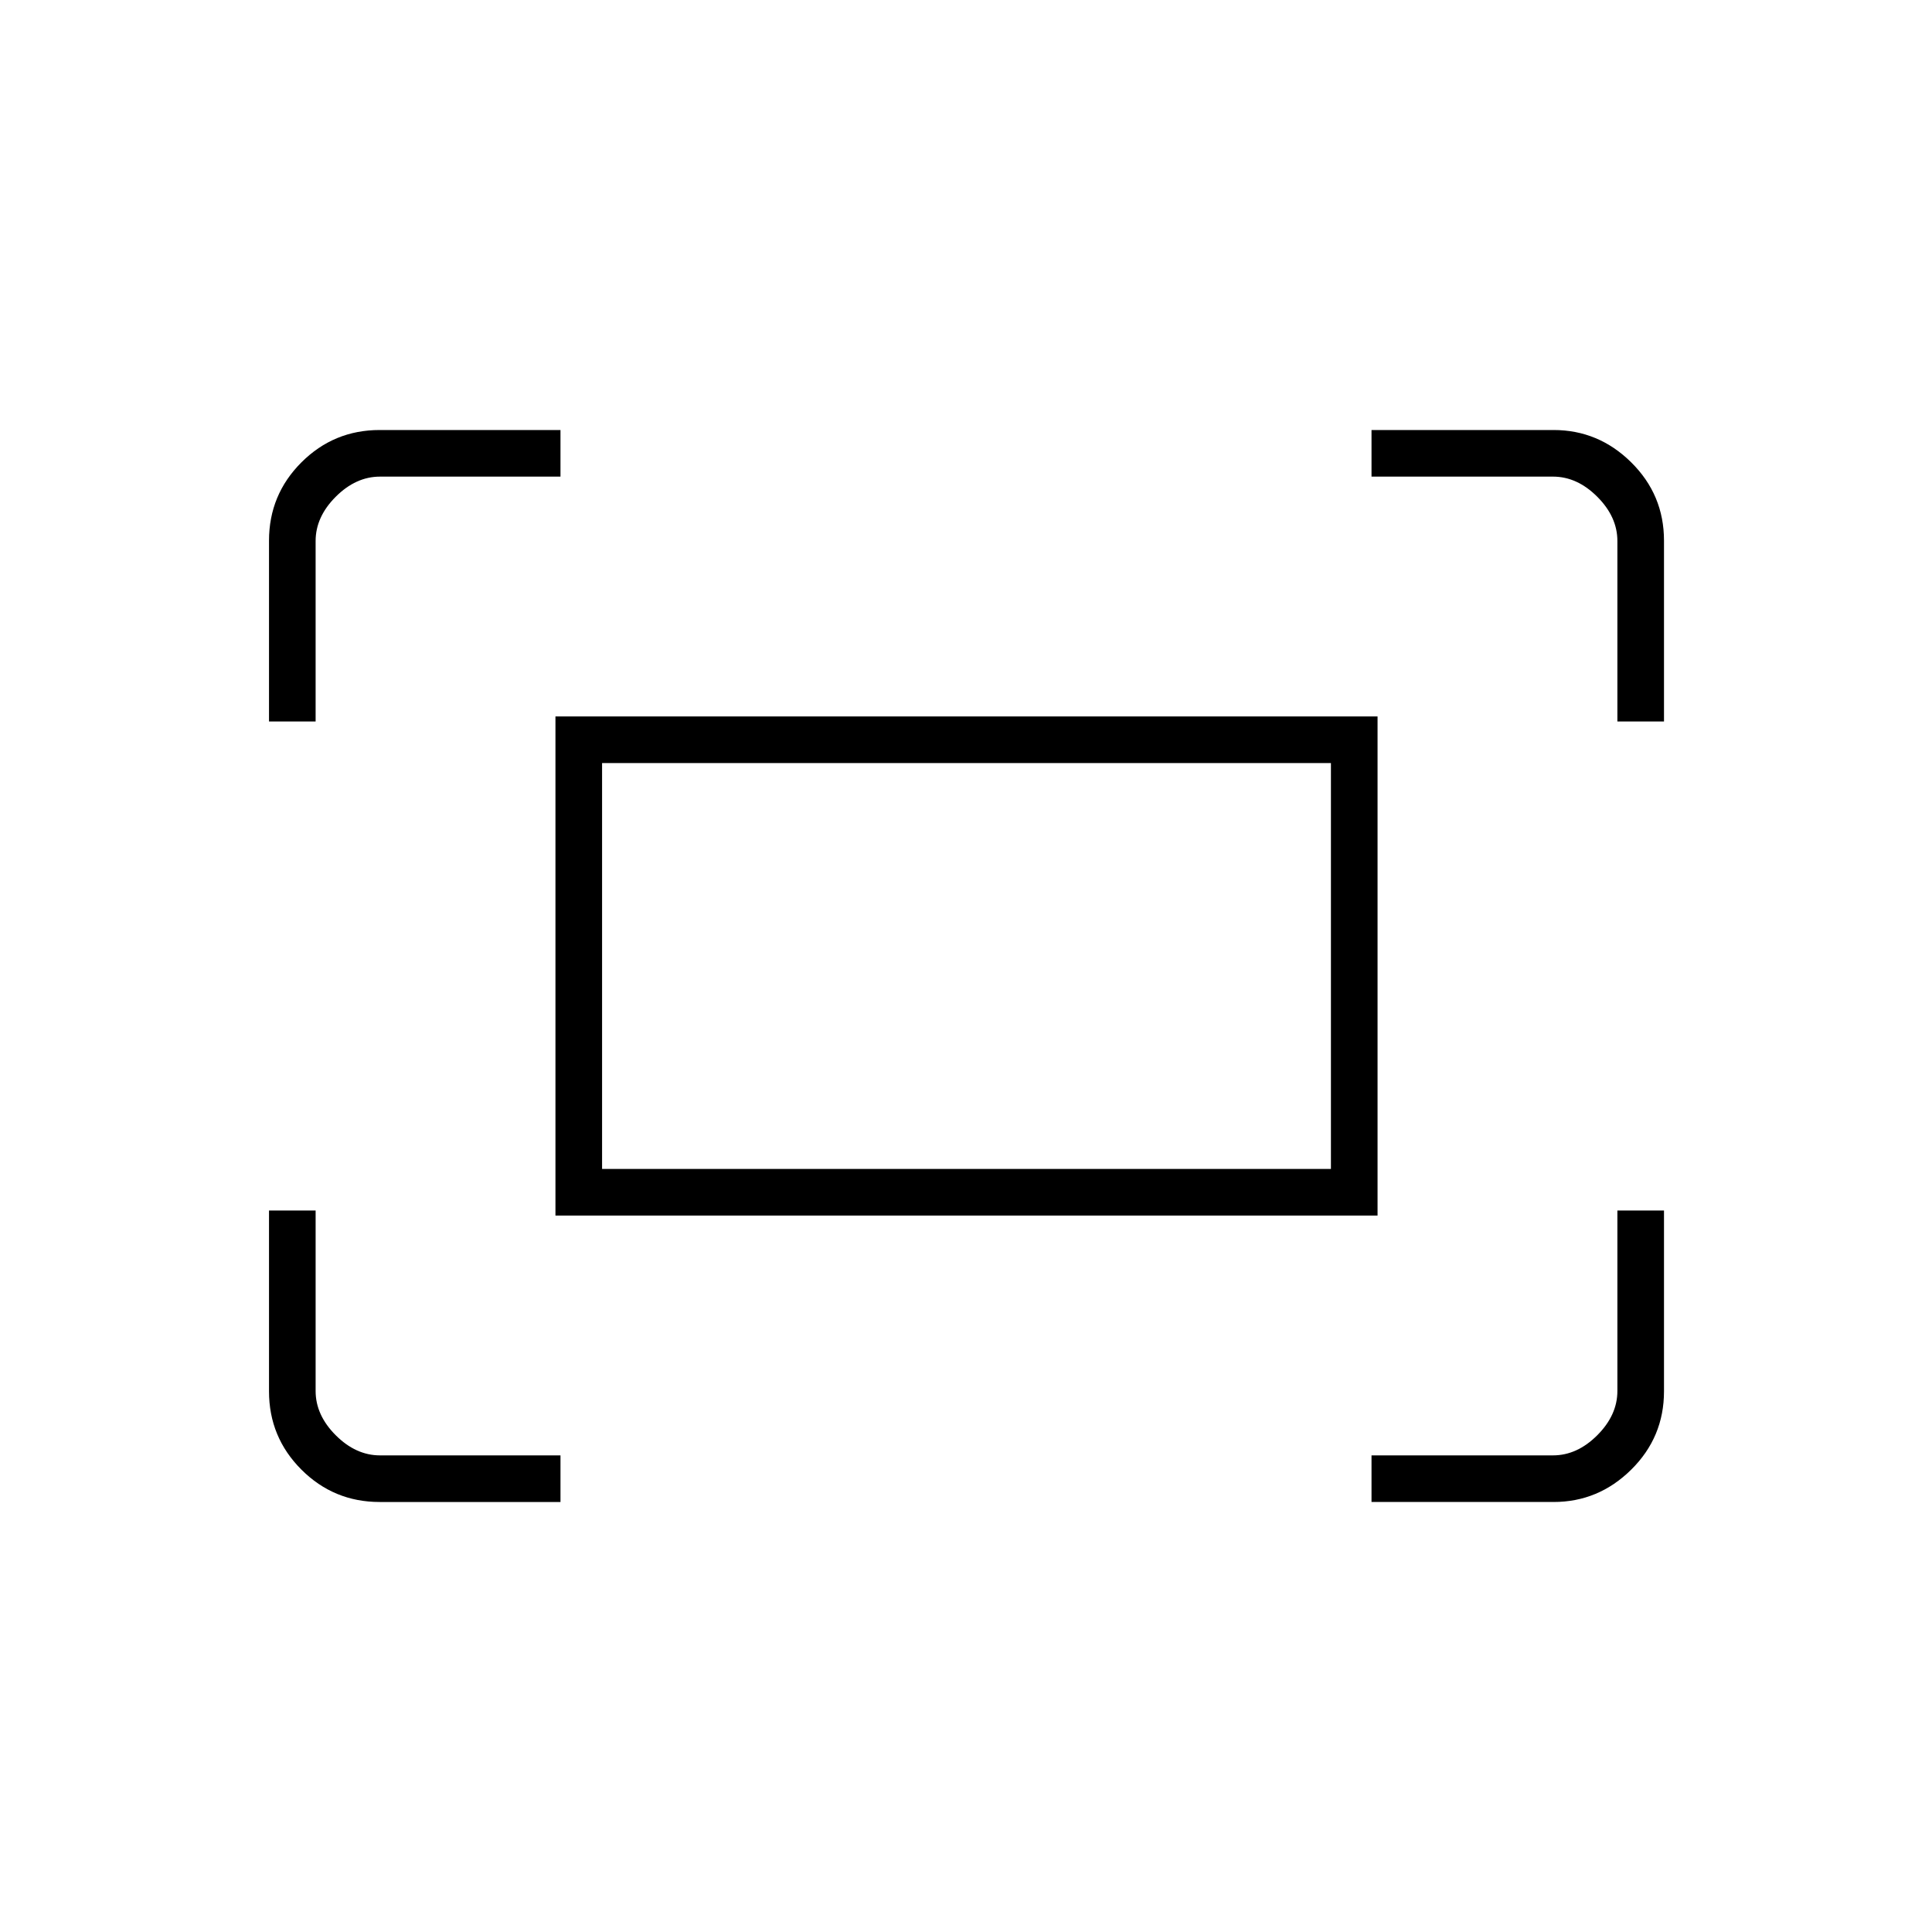 <svg xmlns="http://www.w3.org/2000/svg" height="40" viewBox="0 -960 960 960" width="40"><path d="M803.67-601.5v-89.67q0-12-10-22t-22-10H681.5v-23.16h90.46q22.33 0 38.6 16.09 16.27 16.1 16.27 38.9v89.84h-23.16Zm-670 0v-89.84q0-22.8 16.09-38.9 16.1-16.09 38.9-16.09h89.84v23.16h-89.67q-12 0-22 10t-10 22v89.67h-23.16ZM681.5-213.67v-23.16h90.17q12 0 22-10t10-22v-89.67h23.16v89.84q0 22.8-16.27 38.9-16.27 16.09-38.6 16.09H681.5Zm-492.84 0q-22.8 0-38.9-16.09-16.09-16.1-16.09-38.9v-89.84h23.16v89.67q0 12 10 22t22 10h89.67v23.16h-89.84ZM276-356v-248h408.5v248H276Zm23.17-23.17h362.16v-201.66H299.17v201.66Zm0 0v-201.66 201.66Z"/></svg>